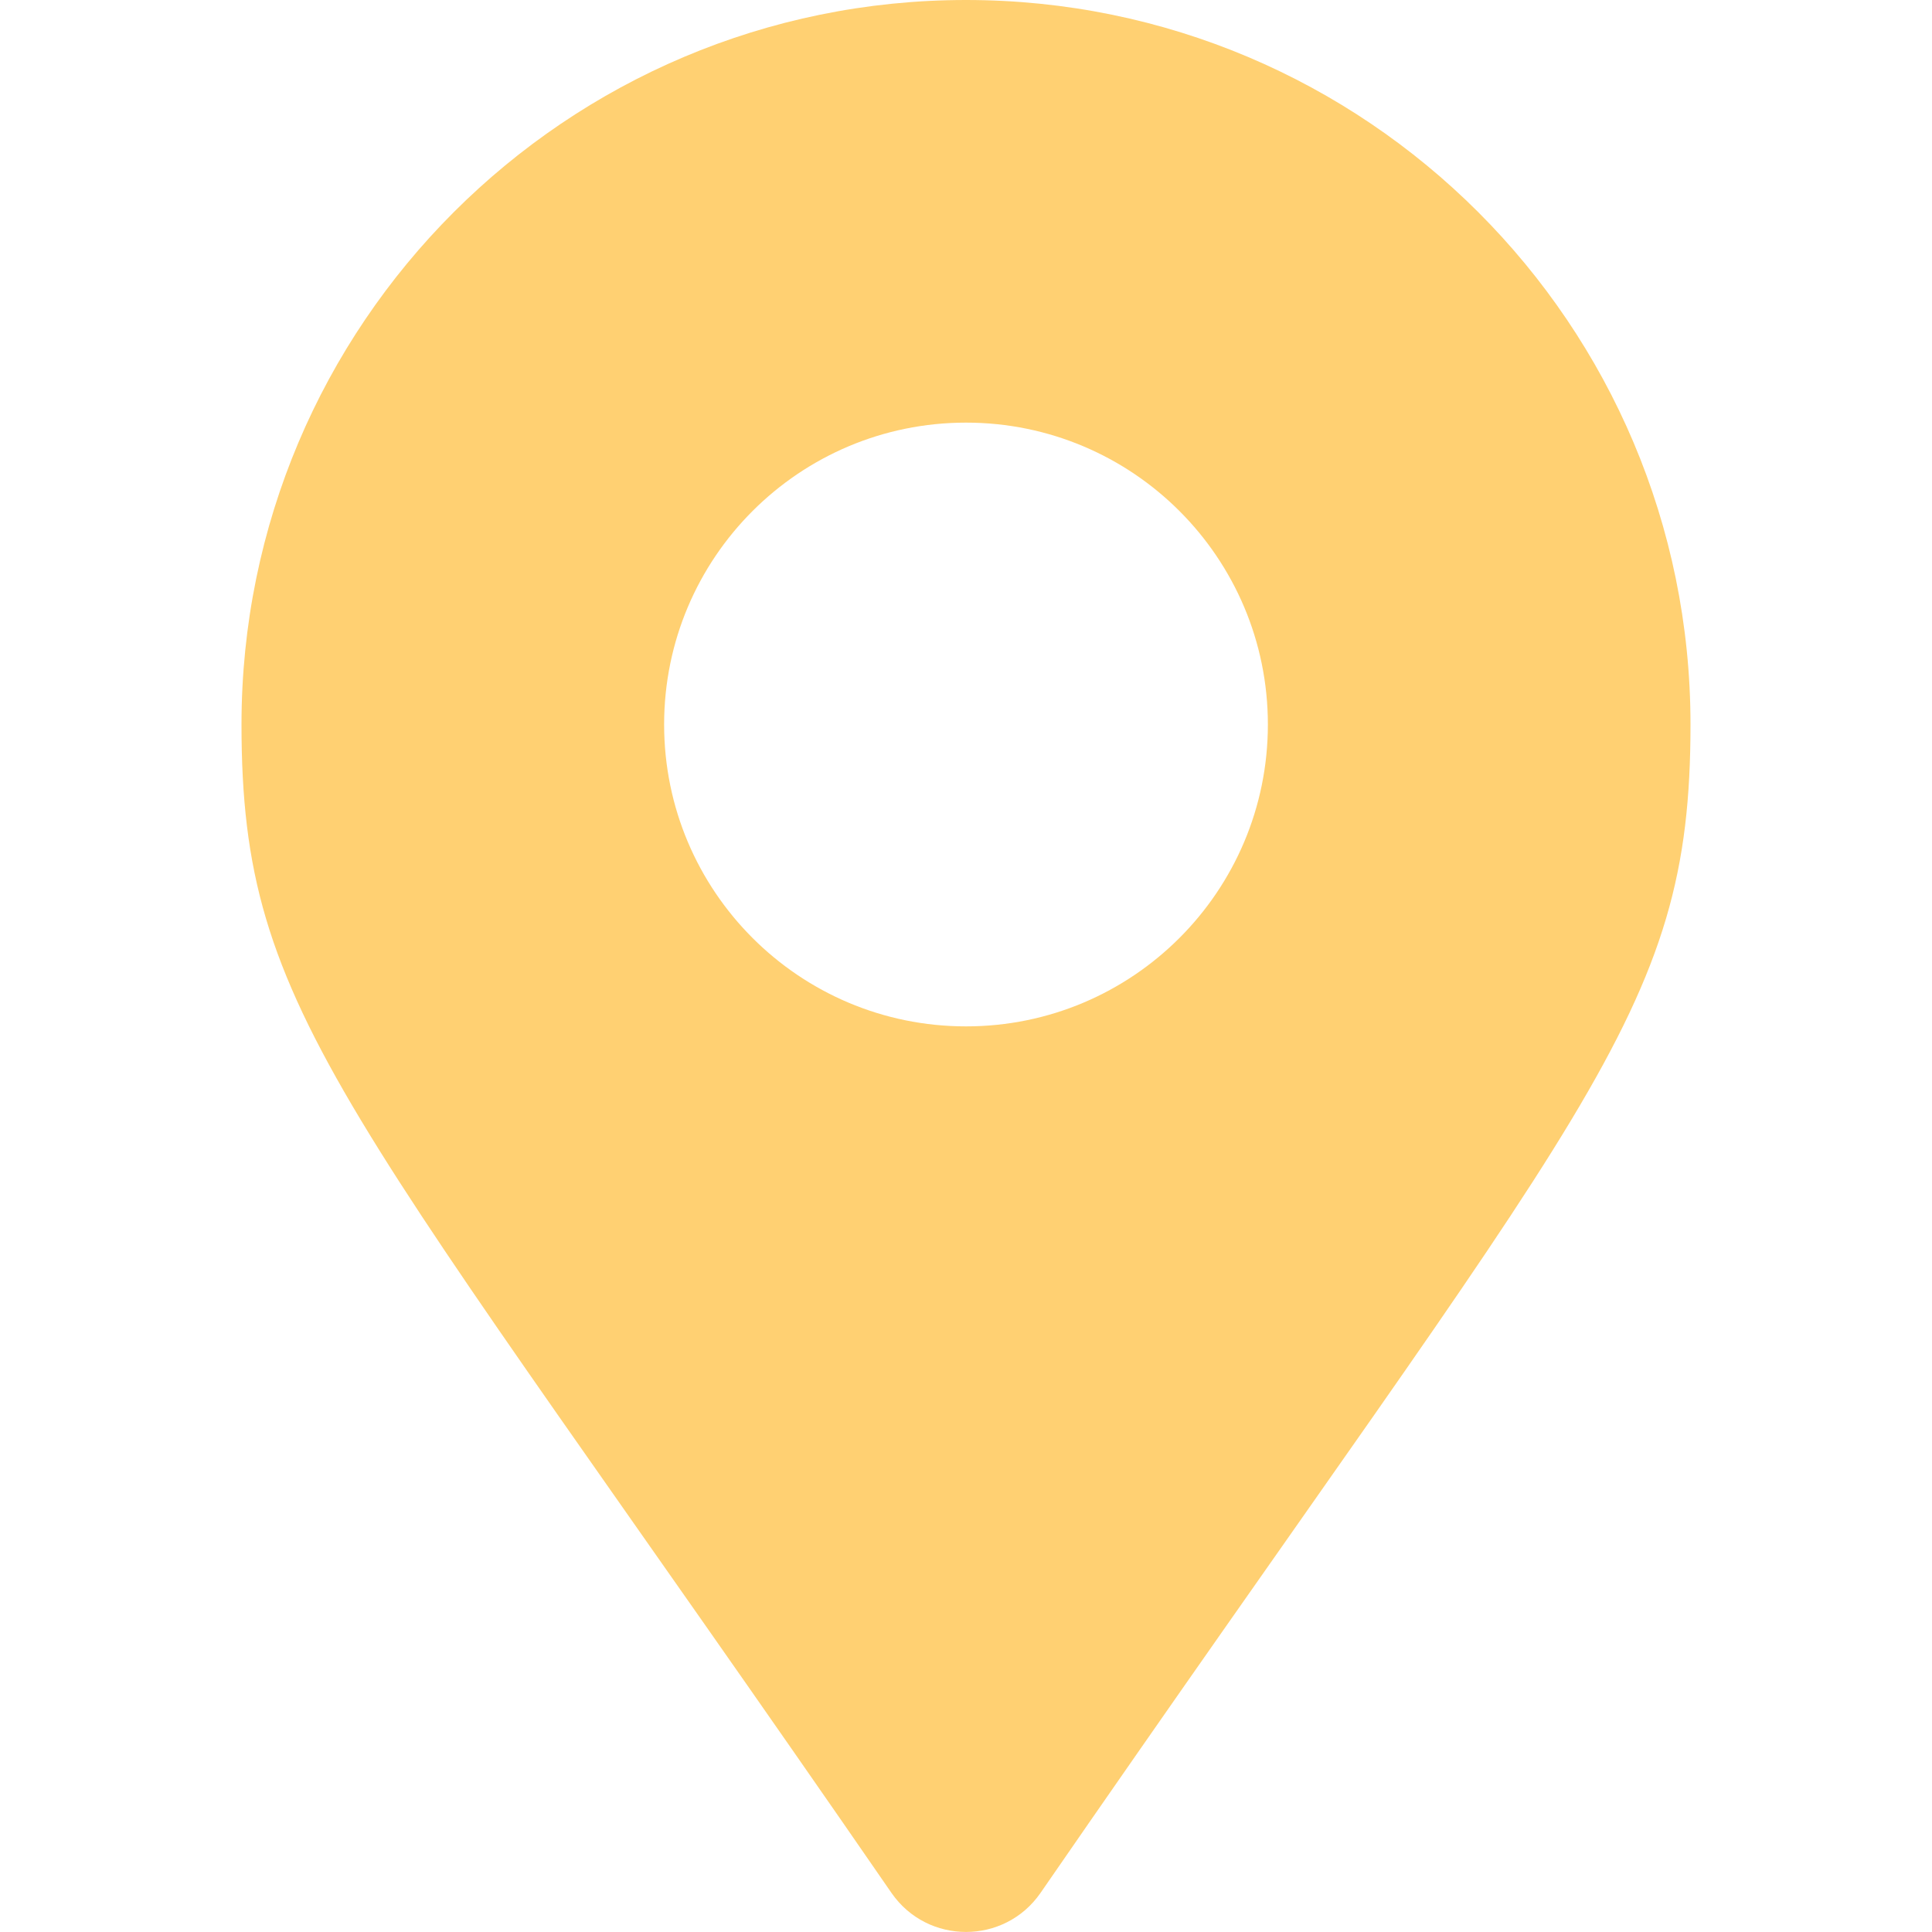 <svg width="20" height="20" viewBox="0 0 20 20" fill="none" xmlns="http://www.w3.org/2000/svg">
<g id="map-marker-alt" clip-path="url(#clip0_1138_2540)">
<path id="Vector" d="M9.229 19.596C3.554 11.368 2.5 10.524 2.5 7.5C2.5 3.358 5.858 0 10 0C14.142 0 17.5 3.358 17.5 7.5C17.5 10.524 16.447 11.368 10.771 19.596C10.398 20.134 9.602 20.134 9.229 19.596ZM10 10.625C11.726 10.625 13.125 9.226 13.125 7.5C13.125 5.774 11.726 4.375 10 4.375C8.274 4.375 6.875 5.774 6.875 7.5C6.875 9.226 8.274 10.625 10 10.625Z" fill="#FFD072"/>
</g>
<defs>
<clipPath id="clip0_1138_2540">
<rect width="20" height="20" fill="white"/>
</clipPath>
</defs>
</svg>
